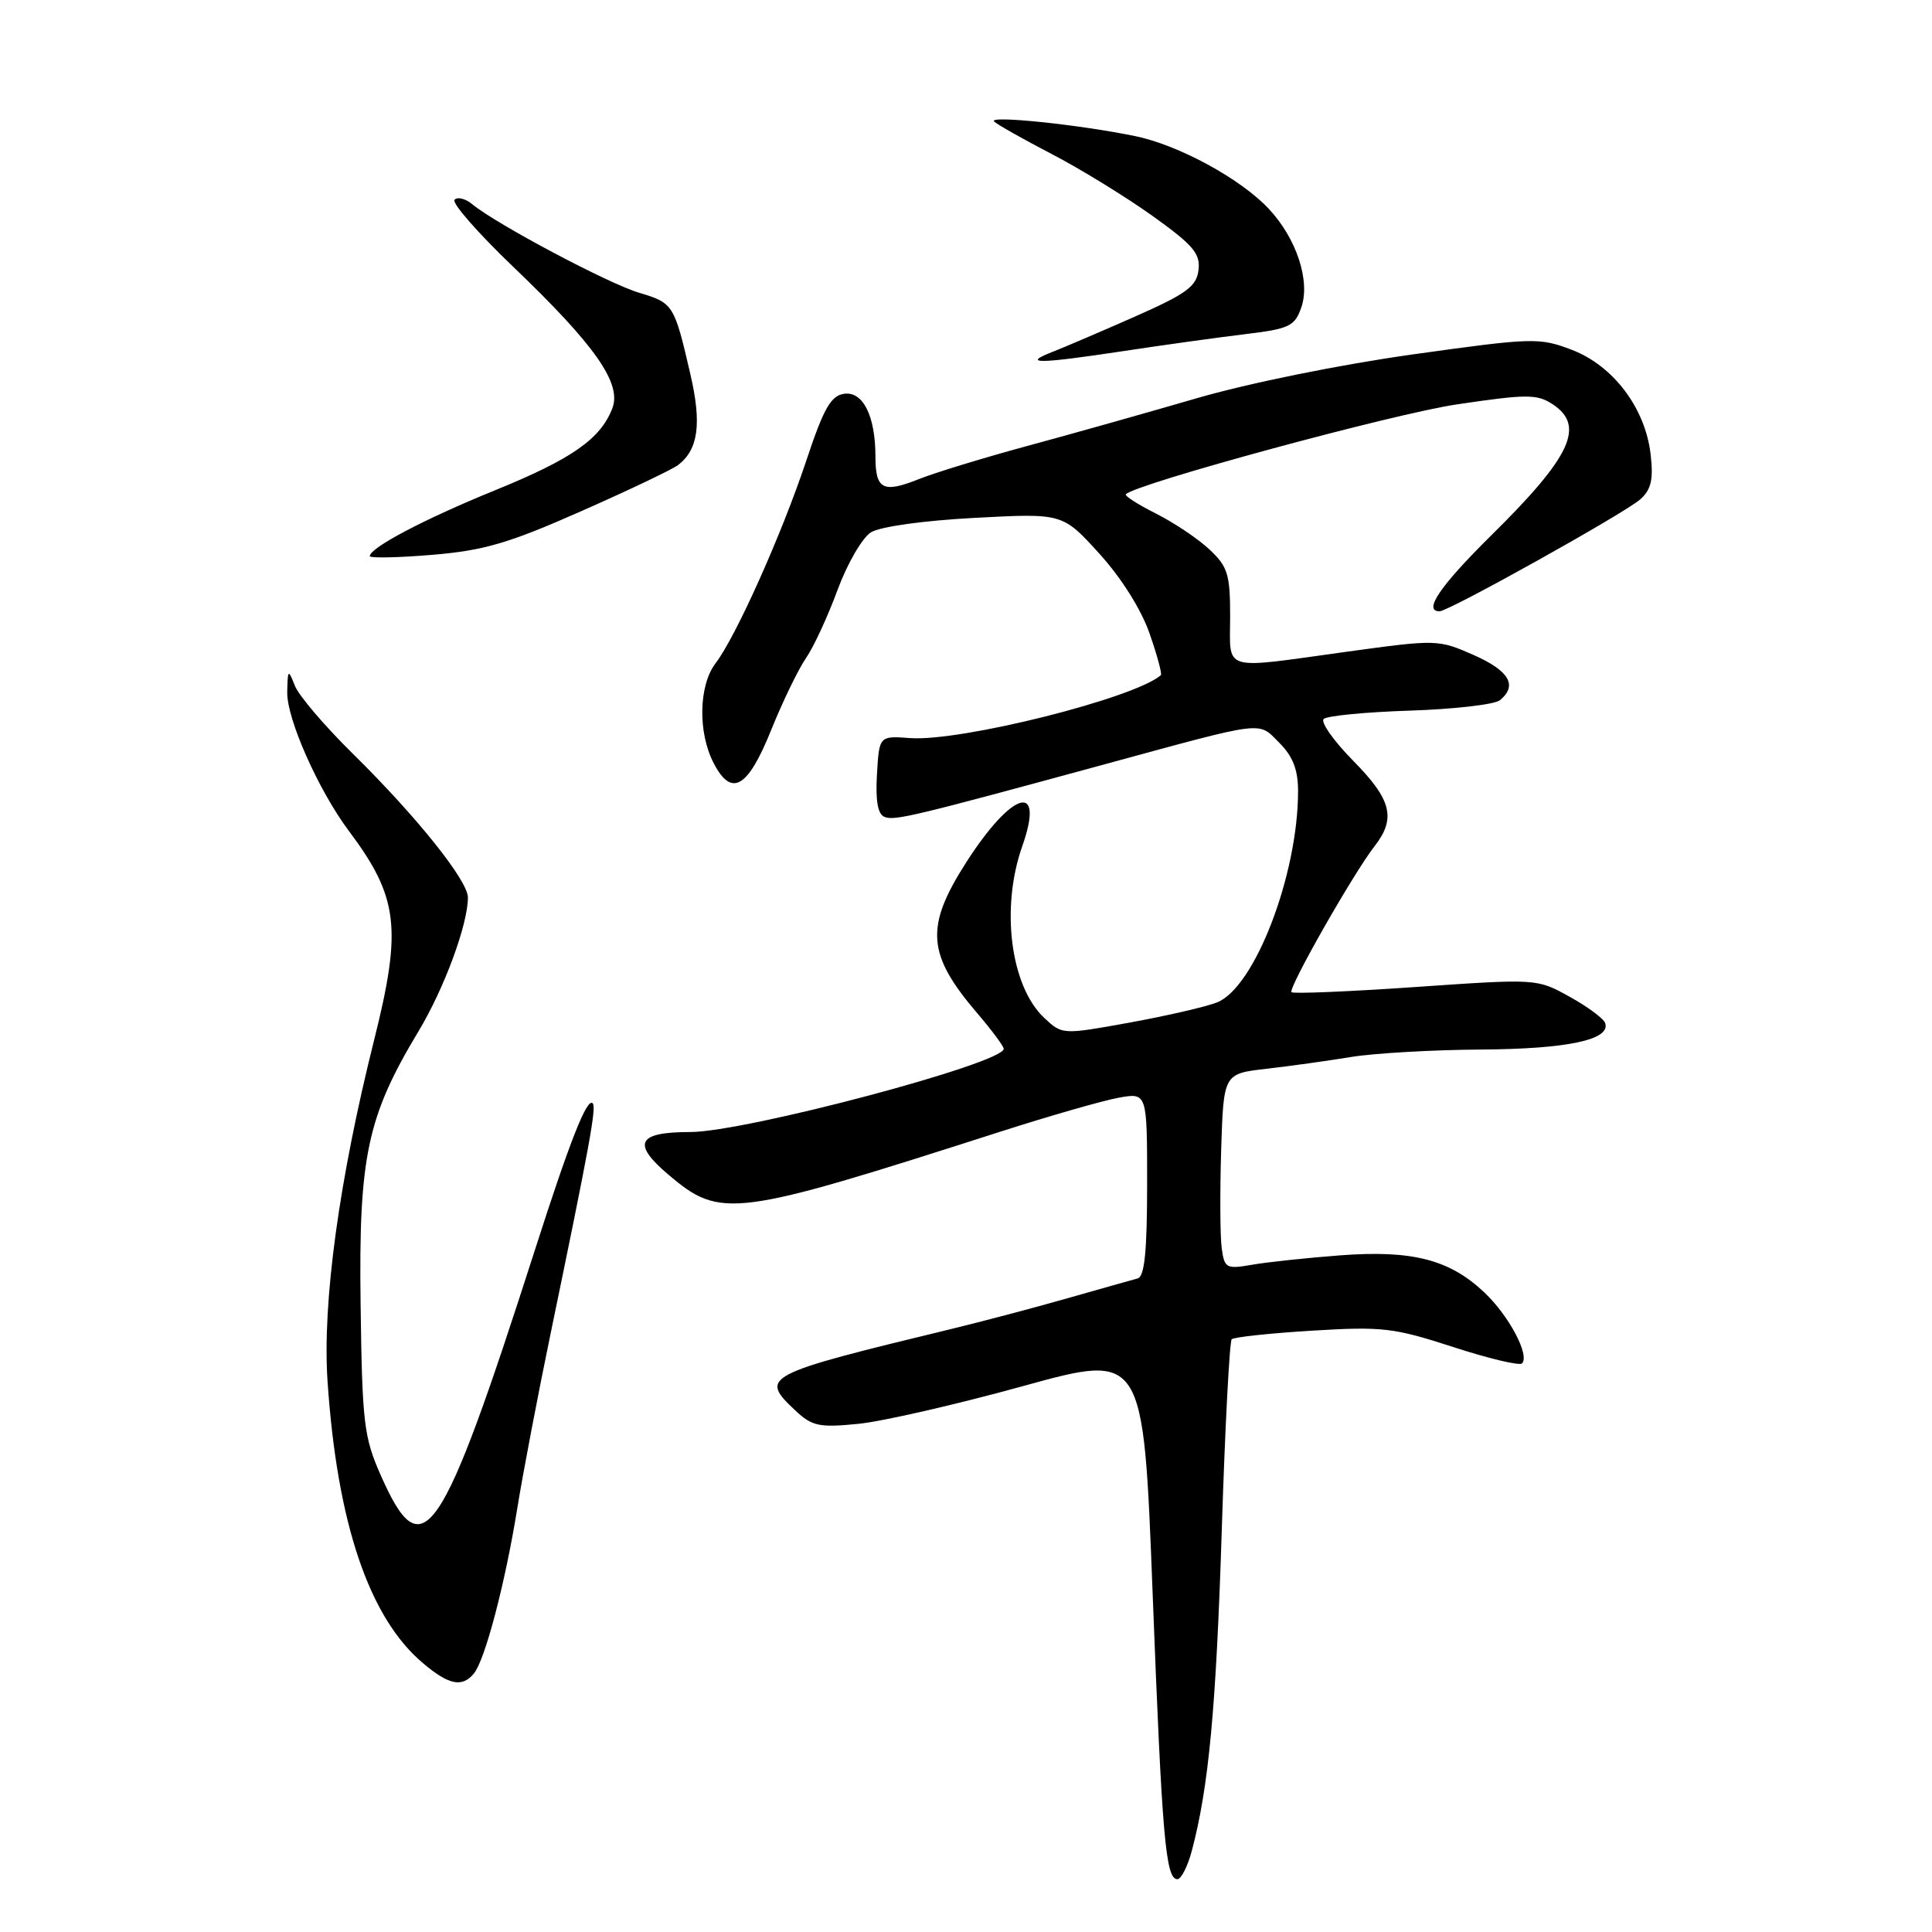 <?xml version="1.0" encoding="UTF-8" standalone="no"?>
<!DOCTYPE svg PUBLIC "-//W3C//DTD SVG 1.1//EN" "http://www.w3.org/Graphics/SVG/1.1/DTD/svg11.dtd" >
<svg xmlns="http://www.w3.org/2000/svg" xmlns:xlink="http://www.w3.org/1999/xlink" version="1.1" viewBox="0 0 256 256">
 <g >
 <path fill="currentColor"
d=" M 157.92 245.25 C 160.17 236.77 161.14 226.34 161.89 202.80 C 162.32 189.15 162.92 177.75 163.21 177.46 C 163.50 177.17 168.29 176.66 173.86 176.32 C 183.15 175.75 184.68 175.93 192.53 178.48 C 197.23 180.01 201.34 180.99 201.67 180.66 C 202.74 179.60 199.95 174.34 196.68 171.25 C 192.07 166.89 187.13 165.62 177.57 166.34 C 173.13 166.68 167.87 167.24 165.88 167.59 C 162.47 168.18 162.24 168.05 161.88 165.36 C 161.67 163.79 161.64 157.95 161.81 152.38 C 162.13 142.27 162.13 142.27 167.81 141.62 C 170.94 141.26 175.97 140.56 179.00 140.06 C 182.03 139.56 189.77 139.11 196.20 139.07 C 207.67 139.00 213.42 137.78 212.70 135.58 C 212.51 134.98 210.40 133.41 208.01 132.09 C 203.67 129.67 203.67 129.67 187.62 130.78 C 178.79 131.39 171.37 131.70 171.13 131.47 C 170.65 130.98 179.32 115.74 182.14 112.12 C 185.01 108.43 184.40 105.97 179.31 100.81 C 176.73 98.19 174.97 95.70 175.39 95.27 C 175.82 94.85 180.96 94.35 186.83 94.16 C 192.70 93.97 198.06 93.35 198.75 92.78 C 201.12 90.83 199.99 88.88 195.26 86.79 C 190.59 84.73 190.36 84.72 178.51 86.35 C 161.63 88.68 163.00 89.10 163.00 81.69 C 163.00 76.09 162.69 75.08 160.25 72.80 C 158.74 71.38 155.54 69.24 153.15 68.04 C 150.76 66.84 148.98 65.69 149.18 65.49 C 150.60 64.07 184.56 54.85 193.01 53.59 C 202.27 52.21 203.67 52.21 205.71 53.55 C 210.10 56.42 208.20 60.49 197.57 70.97 C 190.81 77.65 188.53 81.00 190.75 81.00 C 191.97 81.00 215.34 67.97 217.35 66.16 C 218.79 64.88 219.10 63.54 218.72 60.23 C 218.03 54.11 213.79 48.47 208.29 46.36 C 203.96 44.71 203.16 44.73 187.14 46.97 C 177.58 48.31 165.39 50.78 158.50 52.79 C 151.90 54.71 141.80 57.56 136.05 59.11 C 130.31 60.67 123.86 62.64 121.74 63.49 C 117.01 65.38 116.00 64.86 116.00 60.51 C 116.00 55.11 114.35 51.81 111.83 52.18 C 110.09 52.44 109.13 54.14 106.85 61.00 C 103.62 70.72 97.51 84.37 94.82 87.88 C 92.58 90.82 92.45 97.04 94.56 101.11 C 96.93 105.70 99.08 104.45 102.20 96.69 C 103.71 92.96 105.77 88.69 106.80 87.20 C 107.82 85.72 109.70 81.65 110.98 78.17 C 112.26 74.70 114.25 71.26 115.40 70.54 C 116.62 69.78 122.36 68.98 129.15 68.62 C 140.80 68.00 140.80 68.00 145.65 73.34 C 148.57 76.55 151.22 80.76 152.32 83.93 C 153.33 86.82 154.00 89.31 153.82 89.47 C 150.28 92.53 127.31 98.29 120.59 97.80 C 116.50 97.50 116.50 97.50 116.20 102.62 C 116.00 106.15 116.31 107.91 117.22 108.25 C 118.57 108.77 121.06 108.17 146.50 101.24 C 167.94 95.40 166.65 95.56 169.52 98.43 C 171.31 100.22 172.00 101.99 172.00 104.82 C 172.00 115.91 166.25 130.88 161.25 132.83 C 159.74 133.42 154.51 134.62 149.62 135.51 C 140.76 137.11 140.75 137.11 138.36 134.87 C 133.89 130.67 132.57 120.31 135.45 112.14 C 138.50 103.49 134.13 104.75 128.02 114.28 C 122.54 122.85 122.81 126.45 129.52 134.29 C 131.43 136.53 133.00 138.64 133.00 138.97 C 133.00 140.90 98.72 150.00 91.45 150.00 C 84.45 150.00 83.68 151.51 88.58 155.66 C 95.52 161.53 97.13 161.32 132.50 149.97 C 139.10 147.85 146.19 145.82 148.25 145.45 C 152.00 144.78 152.00 144.78 152.00 156.92 C 152.00 165.79 151.66 169.15 150.75 169.40 C 150.06 169.58 145.90 170.76 141.50 172.01 C 137.10 173.27 130.12 175.11 126.00 176.11 C 101.03 182.16 100.59 182.39 105.41 186.92 C 107.61 188.98 108.56 189.18 113.70 188.67 C 116.89 188.36 126.70 186.11 135.50 183.68 C 151.50 179.26 151.50 179.26 152.72 210.88 C 153.98 243.56 154.45 249.00 156.01 249.00 C 156.51 249.00 157.37 247.31 157.92 245.25 Z  M 62.79 221.75 C 64.27 219.95 66.92 209.87 68.52 200.00 C 69.27 195.32 71.29 184.75 73.00 176.50 C 78.16 151.59 79.05 146.71 78.53 146.19 C 77.78 145.44 75.53 151.13 70.92 165.50 C 58.40 204.50 56.00 208.03 50.46 195.50 C 48.21 190.42 47.99 188.56 47.78 172.73 C 47.52 153.26 48.66 147.93 55.46 136.64 C 58.86 130.99 62.00 122.49 62.00 118.92 C 62.00 116.68 55.20 108.19 46.77 99.89 C 43.06 96.24 39.60 92.19 39.08 90.88 C 38.18 88.62 38.12 88.67 38.06 91.73 C 37.99 95.26 42.22 104.76 46.24 110.12 C 52.79 118.88 53.29 122.99 49.57 137.82 C 44.92 156.39 42.70 172.59 43.40 183.00 C 44.67 201.85 48.91 214.38 56.06 220.39 C 59.48 223.28 61.24 223.63 62.79 221.75 Z  M 77.00 67.74 C 83.33 64.95 89.11 62.19 89.85 61.62 C 92.54 59.56 93.00 56.13 91.47 49.55 C 89.34 40.34 89.22 40.14 84.65 38.78 C 80.57 37.56 65.72 29.67 62.56 27.05 C 61.68 26.32 60.63 26.05 60.23 26.47 C 59.83 26.88 63.33 30.88 68.01 35.36 C 78.86 45.74 82.41 50.81 81.14 54.10 C 79.57 58.17 75.79 60.81 65.63 64.95 C 56.28 68.75 49.00 72.58 49.00 73.69 C 49.00 73.97 52.71 73.90 57.25 73.52 C 64.13 72.95 67.42 71.98 77.00 67.74 Z  M 148.80 46.53 C 154.13 45.72 161.42 44.71 164.98 44.28 C 170.85 43.57 171.55 43.24 172.43 40.74 C 173.65 37.24 171.80 31.60 168.13 27.68 C 164.41 23.70 156.21 19.23 150.43 18.04 C 143.06 16.51 130.85 15.25 131.73 16.10 C 132.15 16.51 135.57 18.44 139.32 20.39 C 143.07 22.33 149.06 26.01 152.63 28.55 C 158.10 32.46 159.07 33.59 158.81 35.77 C 158.55 37.95 157.24 38.92 150.43 41.93 C 145.99 43.89 141.04 46.01 139.43 46.64 C 135.31 48.25 137.61 48.22 148.80 46.53 Z "/>
</g>
</svg>